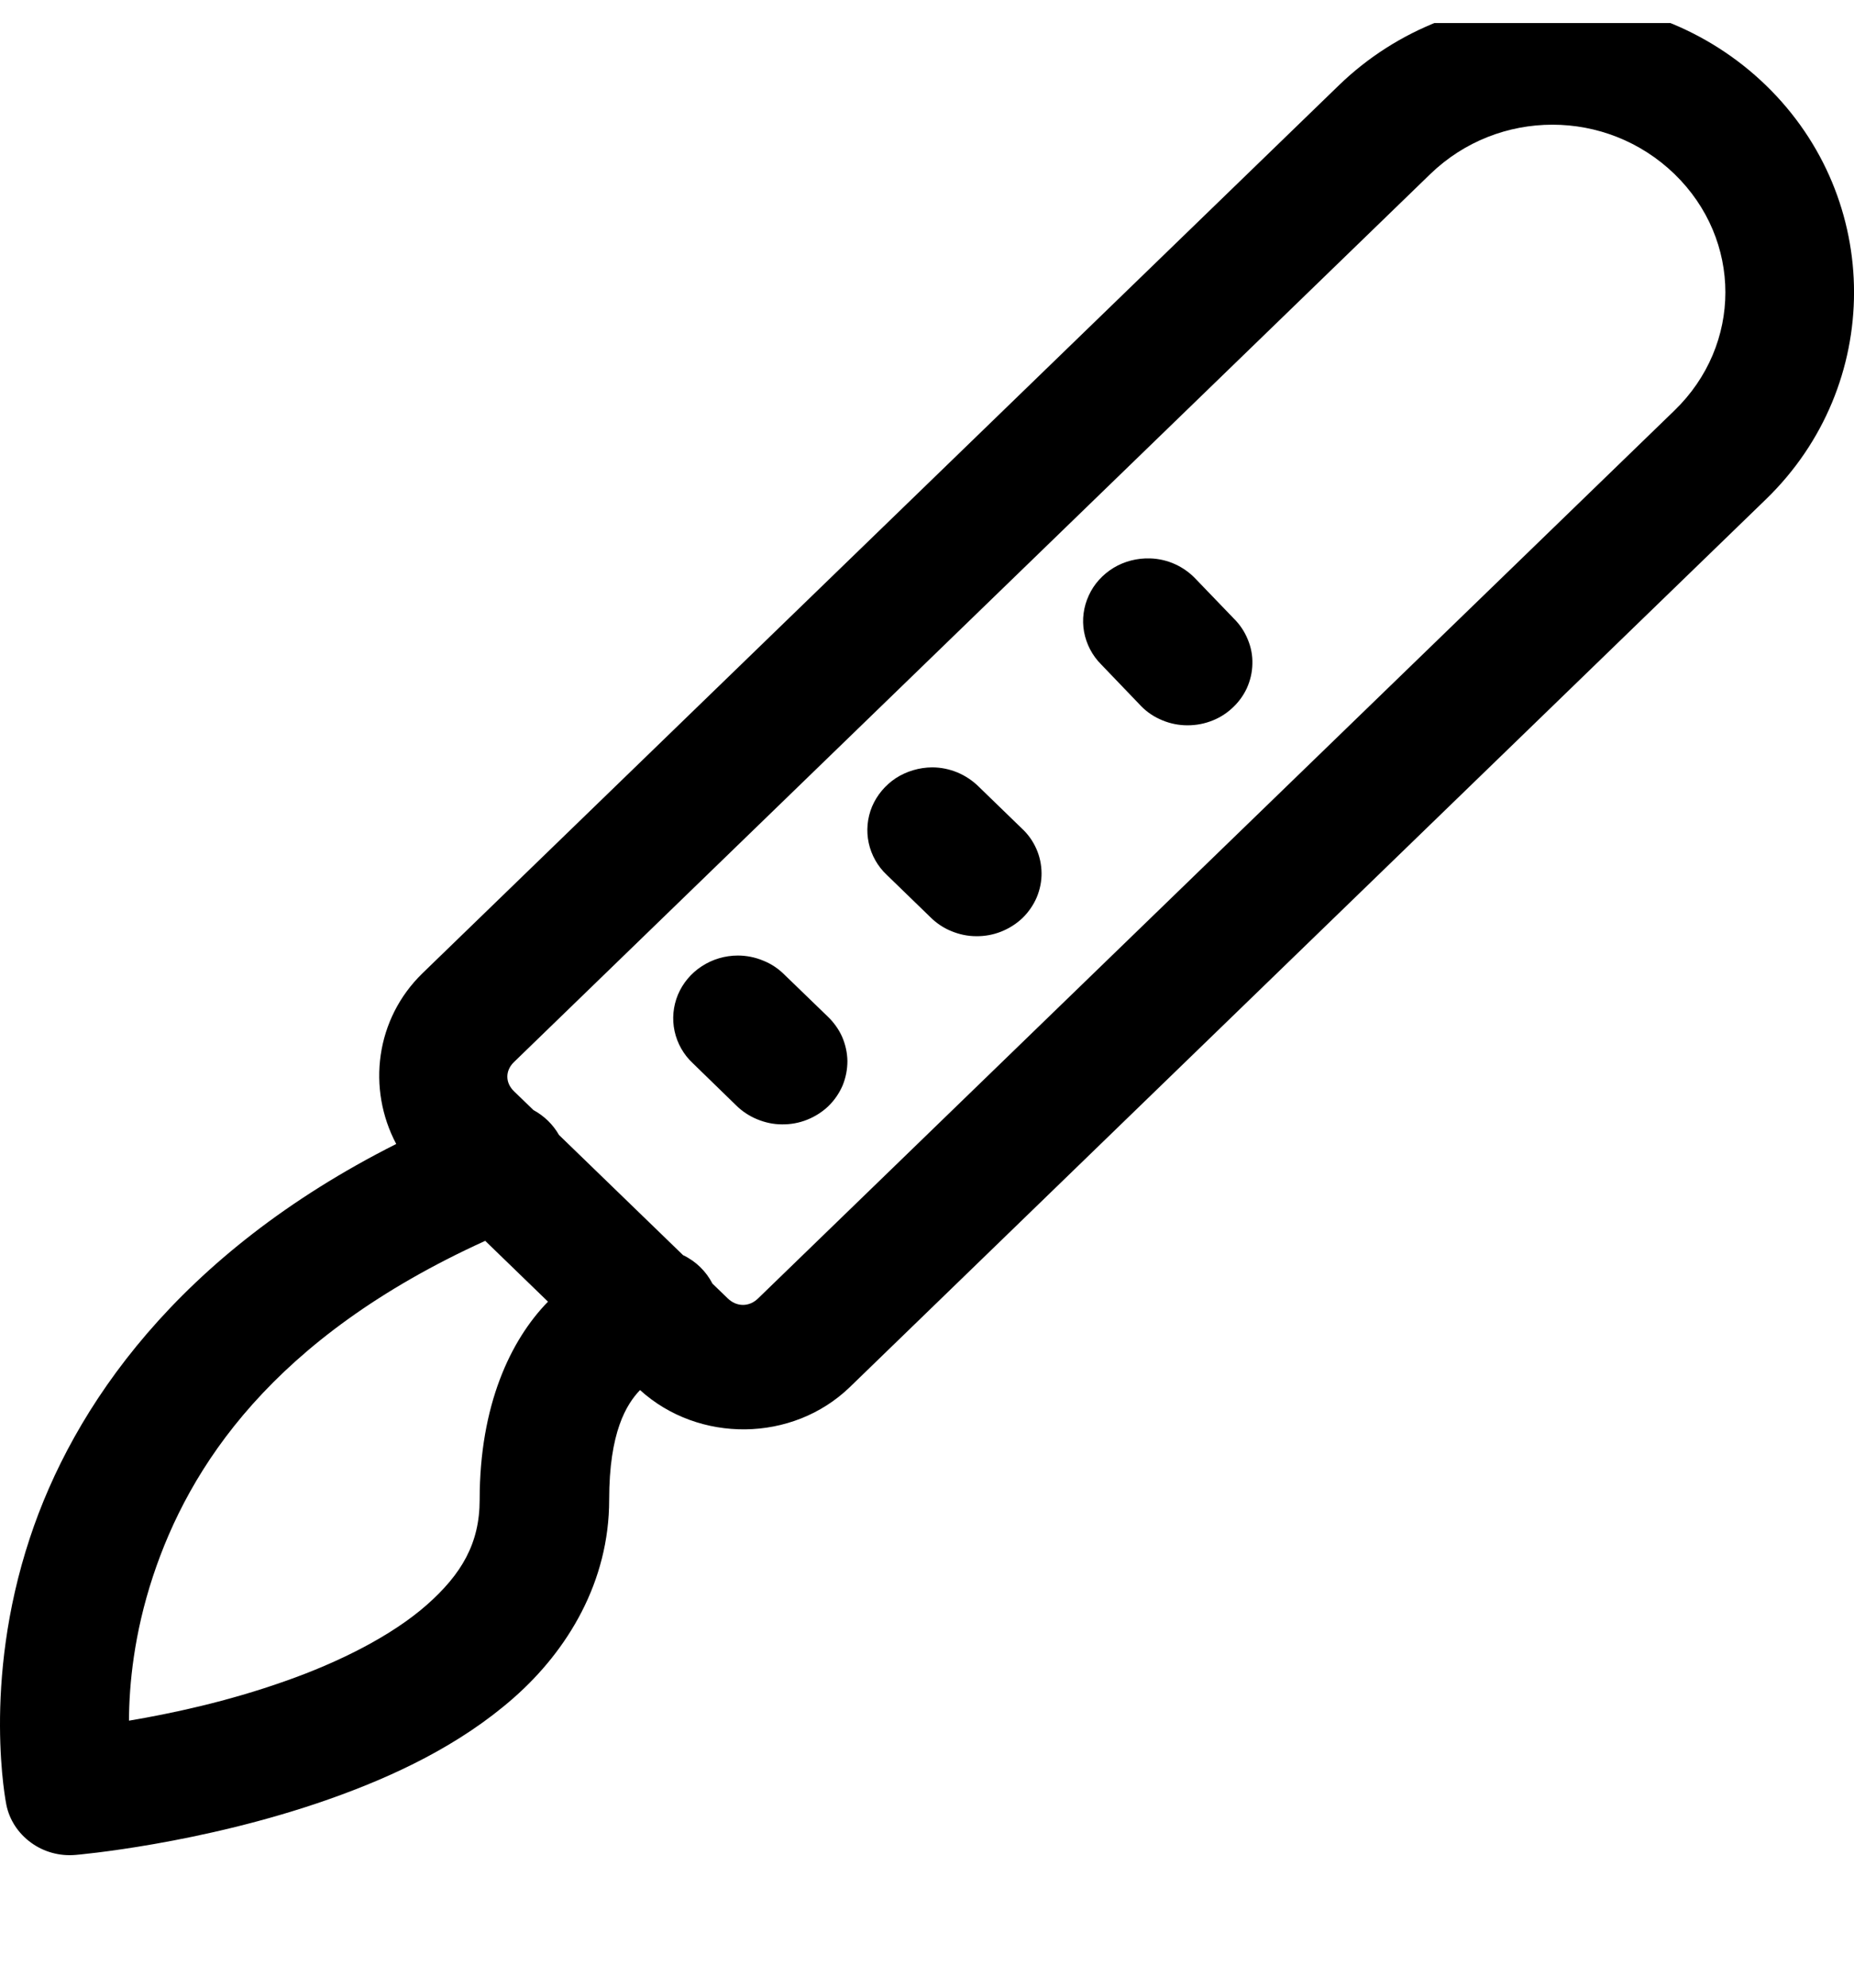 <svg width="14" height="15" viewBox="0 0 14 15" fill="none" xmlns="http://www.w3.org/2000/svg">
<g clip-path="url(#clip0_653_4249)">
<path d="M11.723 0C11.138 0 10.553 0.215 10.11 0.644L3.191 7.344C2.834 7.69 2.771 8.217 2.992 8.633C1.341 9.464 0.55 10.622 0.225 11.608C-0.139 12.707 0.048 13.62 0.048 13.62C0.071 13.734 0.138 13.836 0.235 13.906C0.331 13.976 0.451 14.009 0.572 13.998C0.572 13.998 1.516 13.919 2.486 13.577C2.971 13.406 3.472 13.171 3.88 12.812C4.288 12.453 4.6 11.936 4.6 11.318C4.6 10.807 4.73 10.598 4.833 10.49C5.276 10.892 5.984 10.886 6.417 10.468L13.335 3.768C14.222 2.909 14.222 1.503 13.335 0.644C12.892 0.215 12.307 0 11.723 0ZM11.723 0.941C12.055 0.941 12.387 1.065 12.644 1.313C13.157 1.81 13.157 2.602 12.644 3.098L5.725 9.798C5.658 9.864 5.563 9.864 5.495 9.798L5.38 9.687C5.332 9.594 5.255 9.518 5.158 9.472L4.221 8.565C4.176 8.486 4.109 8.421 4.028 8.377L3.882 8.236C3.814 8.171 3.814 8.079 3.882 8.014L10.801 1.313C11.058 1.065 11.39 0.941 11.723 0.941ZM8.685 4.214C8.588 4.211 8.492 4.235 8.409 4.285C8.327 4.335 8.261 4.407 8.222 4.493C8.182 4.579 8.169 4.675 8.186 4.768C8.203 4.86 8.247 4.946 8.315 5.014L8.601 5.312C8.644 5.36 8.696 5.399 8.755 5.426C8.814 5.454 8.878 5.47 8.943 5.473C9.009 5.476 9.074 5.467 9.136 5.445C9.197 5.424 9.254 5.39 9.301 5.347C9.349 5.304 9.388 5.252 9.415 5.194C9.441 5.136 9.456 5.074 9.457 5.01C9.459 4.947 9.447 4.884 9.422 4.825C9.398 4.766 9.362 4.712 9.316 4.667L9.03 4.37C8.986 4.323 8.933 4.285 8.874 4.258C8.815 4.231 8.75 4.216 8.685 4.214ZM7.038 5.791C6.941 5.792 6.846 5.82 6.765 5.872C6.685 5.925 6.622 6 6.585 6.087C6.549 6.174 6.54 6.27 6.56 6.362C6.58 6.454 6.628 6.539 6.698 6.604L7.024 6.92C7.069 6.965 7.123 7.002 7.182 7.026C7.242 7.051 7.306 7.065 7.371 7.065C7.436 7.066 7.501 7.054 7.561 7.03C7.621 7.006 7.676 6.971 7.722 6.927C7.768 6.882 7.804 6.829 7.829 6.771C7.853 6.713 7.866 6.65 7.865 6.587C7.864 6.524 7.851 6.462 7.825 6.404C7.799 6.346 7.762 6.294 7.715 6.251L7.389 5.935C7.343 5.89 7.289 5.854 7.229 5.829C7.168 5.804 7.104 5.791 7.038 5.791ZM5.572 7.211C5.475 7.211 5.38 7.239 5.299 7.292C5.218 7.345 5.156 7.419 5.119 7.507C5.083 7.594 5.074 7.69 5.094 7.782C5.114 7.874 5.162 7.959 5.232 8.024L5.557 8.34C5.602 8.385 5.656 8.421 5.716 8.446C5.776 8.471 5.84 8.485 5.905 8.485C5.97 8.486 6.035 8.474 6.095 8.45C6.155 8.426 6.21 8.391 6.256 8.347C6.302 8.302 6.338 8.249 6.363 8.191C6.387 8.132 6.399 8.07 6.399 8.007C6.398 7.944 6.384 7.882 6.359 7.824C6.333 7.766 6.295 7.714 6.249 7.67L5.923 7.355C5.877 7.309 5.823 7.273 5.762 7.249C5.702 7.224 5.637 7.211 5.572 7.211ZM3.664 9.364L4.138 9.823C3.854 10.114 3.622 10.605 3.622 11.318C3.622 11.647 3.486 11.879 3.222 12.112C2.958 12.344 2.563 12.543 2.152 12.687C1.714 12.842 1.294 12.931 0.974 12.985C0.975 12.71 1.012 12.329 1.155 11.896C1.427 11.074 2.055 10.095 3.664 9.364Z" fill="black"/>
</g>
<defs>
<clipPath id="clip0_653_4249">
<rect width="14" height="14" fill="white" transform="translate(0 0.174)"/>
</clipPath>
</defs>
</svg>
